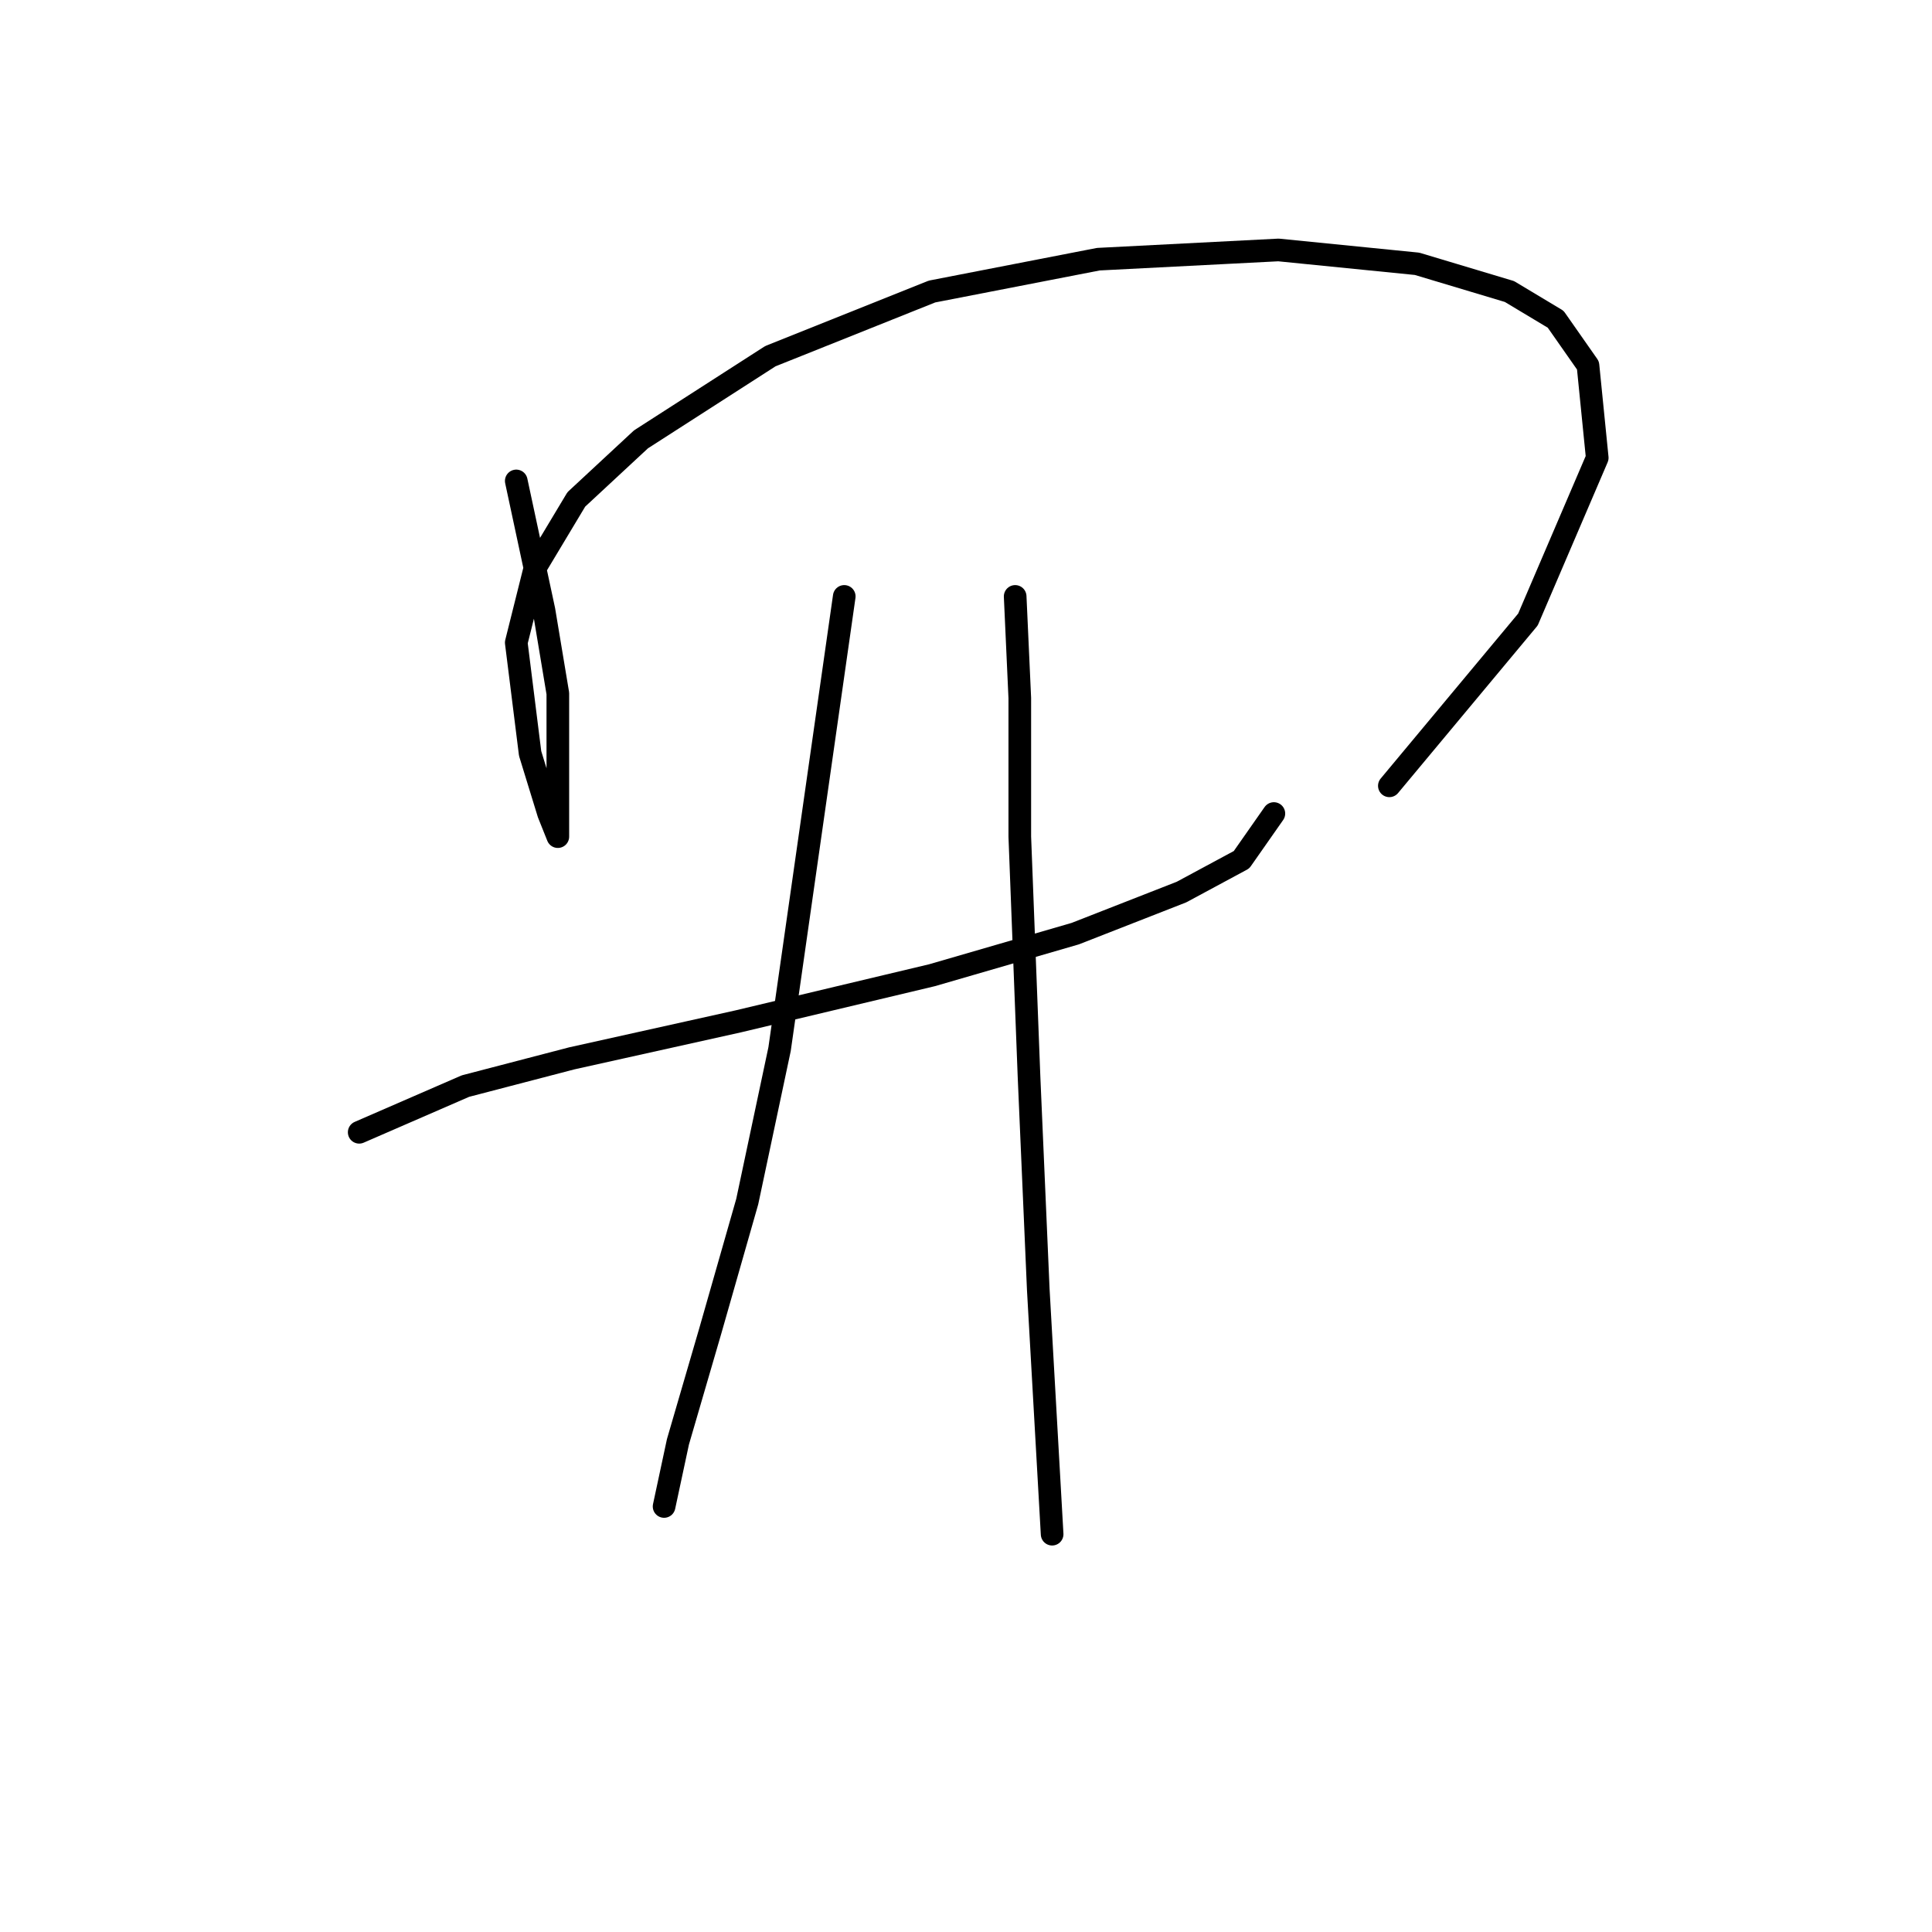 <?xml version="1.0" standalone="no"?>
    <svg width="256" height="256" xmlns="http://www.w3.org/2000/svg" version="1.1">
    <polyline stroke="black" stroke-width="3" stroke-linecap="round" fill="transparent" stroke-linejoin="round" points="68.407 63.726 72.08 80.865 73.916 91.883 73.916 101.677 73.916 107.798 73.916 110.858 72.692 107.798 70.244 99.84 68.407 85.149 70.856 75.356 76.365 66.174 84.934 58.216 102.073 47.198 123.497 38.629 145.534 34.344 169.406 33.12 187.769 34.956 200.012 38.629 206.133 42.302 210.417 48.423 211.642 60.665 202.46 82.089 184.097 104.125 184.097 104.125 " />
        <polyline stroke="black" stroke-width="3" stroke-linecap="round" fill="transparent" stroke-linejoin="round" points="47.595 150.033 61.674 143.912 75.753 140.24 97.789 135.343 123.497 129.222 142.473 123.713 156.552 118.204 164.509 113.919 168.794 107.798 168.794 107.798 " />
        <polyline stroke="black" stroke-width="3" stroke-linecap="round" fill="transparent" stroke-linejoin="round" points="111.867 79.028 108.195 104.737 103.298 139.015 99.013 159.215 94.116 176.354 89.831 191.045 87.995 199.615 87.995 199.615 " />
        <polyline stroke="black" stroke-width="3" stroke-linecap="round" fill="transparent" stroke-linejoin="round" points="134.515 79.028 135.128 92.495 135.128 110.858 136.352 142.688 137.576 170.845 139.412 203.287 139.412 203.287 " />
        </svg>